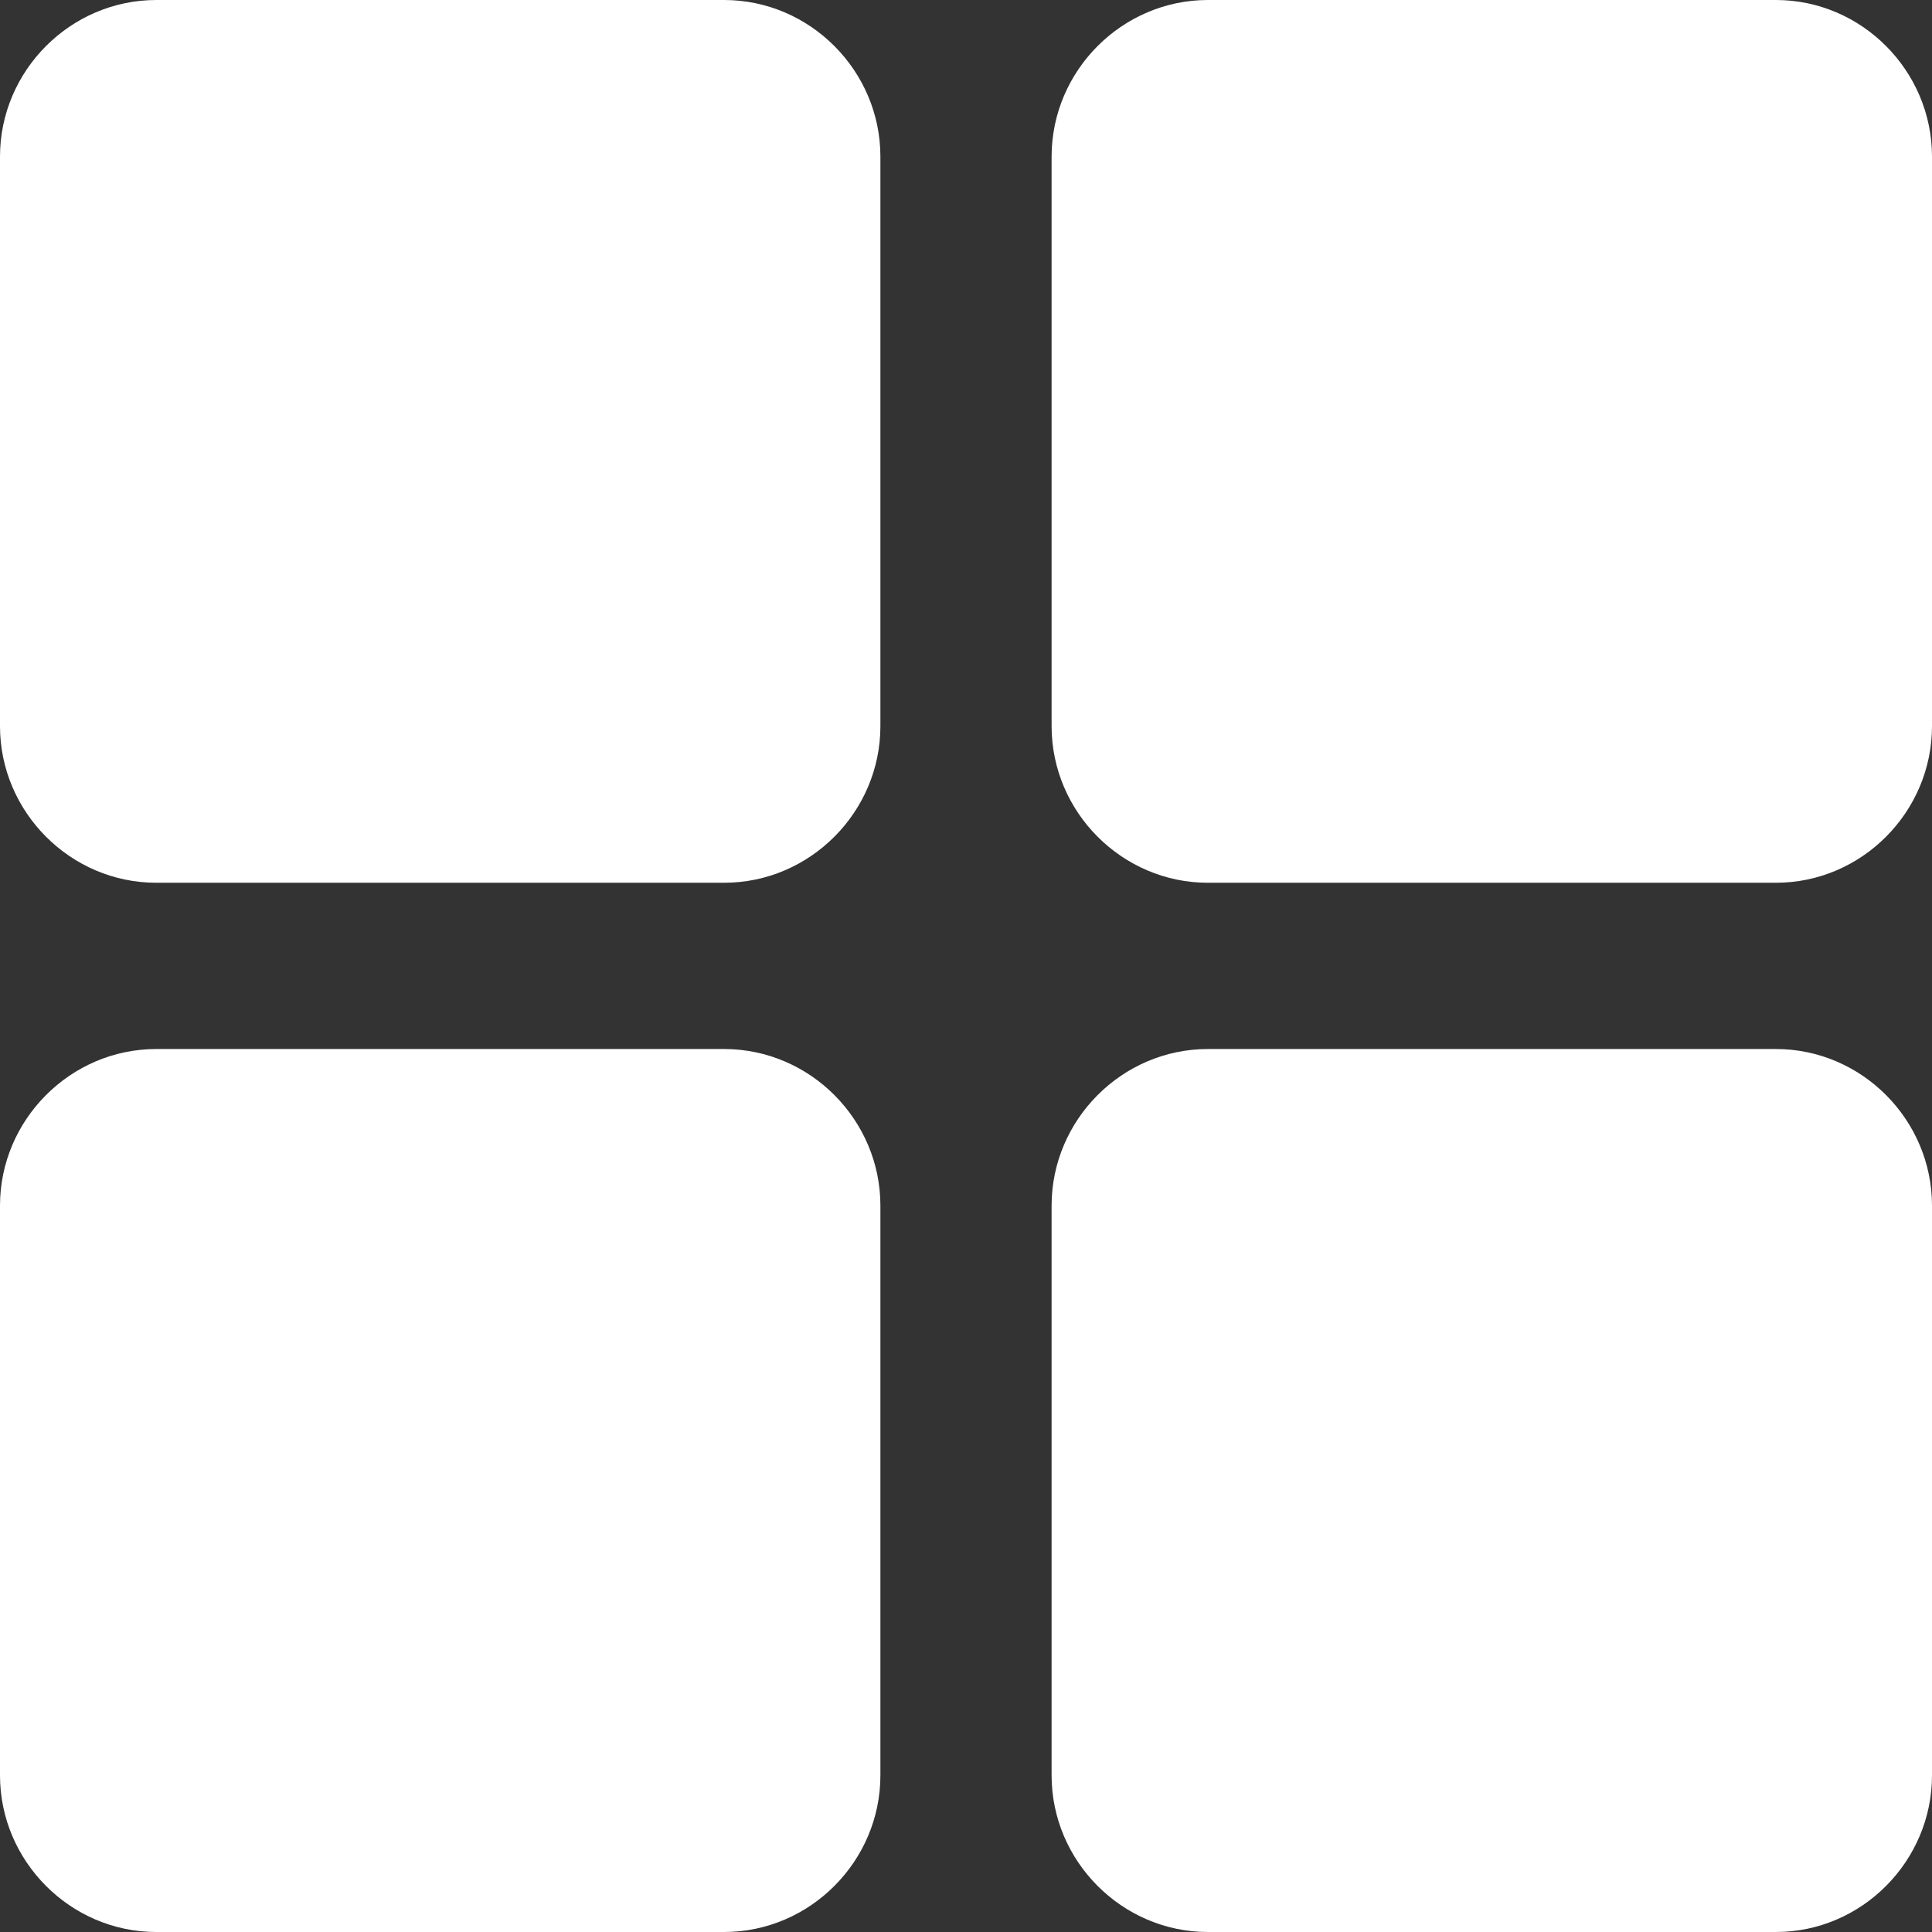 <svg width="36" height="36" viewBox="0 0 36 36" fill="none" xmlns="http://www.w3.org/2000/svg">
<rect x="0" y="0" width="36" height="36" fill="#333333" stroke="none"/>
<path fill-rule="evenodd" clip-rule="evenodd" d="M2.912 0C1.313 0 0 1.318 0 2.918V13.531C0 15.131 1.313 16.449 2.912 16.449H13.493C15.092 16.449 16.405 15.131 16.405 13.531V2.918C16.405 1.318 15.092 0 13.493 0H2.912Z" fill="white"/>
<path fill-rule="evenodd" clip-rule="evenodd" d="M22.507 0C20.91 0 19.595 1.316 19.595 2.918V13.531C19.595 15.133 20.91 16.449 22.507 16.449H33.092C34.689 16.449 36 15.131 36 13.531V2.918C36 1.318 34.689 0 33.092 0H22.507Z" fill="white"/>
<path fill-rule="evenodd" clip-rule="evenodd" d="M2.912 19.547C1.311 19.547 0 20.867 0 22.465V33.082C0 34.679 1.311 36 2.912 36H13.493C15.094 36 16.405 34.679 16.405 33.082V22.465C16.405 20.867 15.094 19.547 13.493 19.547H2.912Z" fill="white"/>
<path fill-rule="evenodd" clip-rule="evenodd" d="M22.507 19.547C20.908 19.547 19.595 20.866 19.595 22.465V33.082C19.595 34.681 20.908 36 22.507 36H33.092C34.691 36 36 34.679 36 33.082V22.465C36 20.867 34.691 19.547 33.092 19.547H22.507Z" fill="white"/>
</svg>
